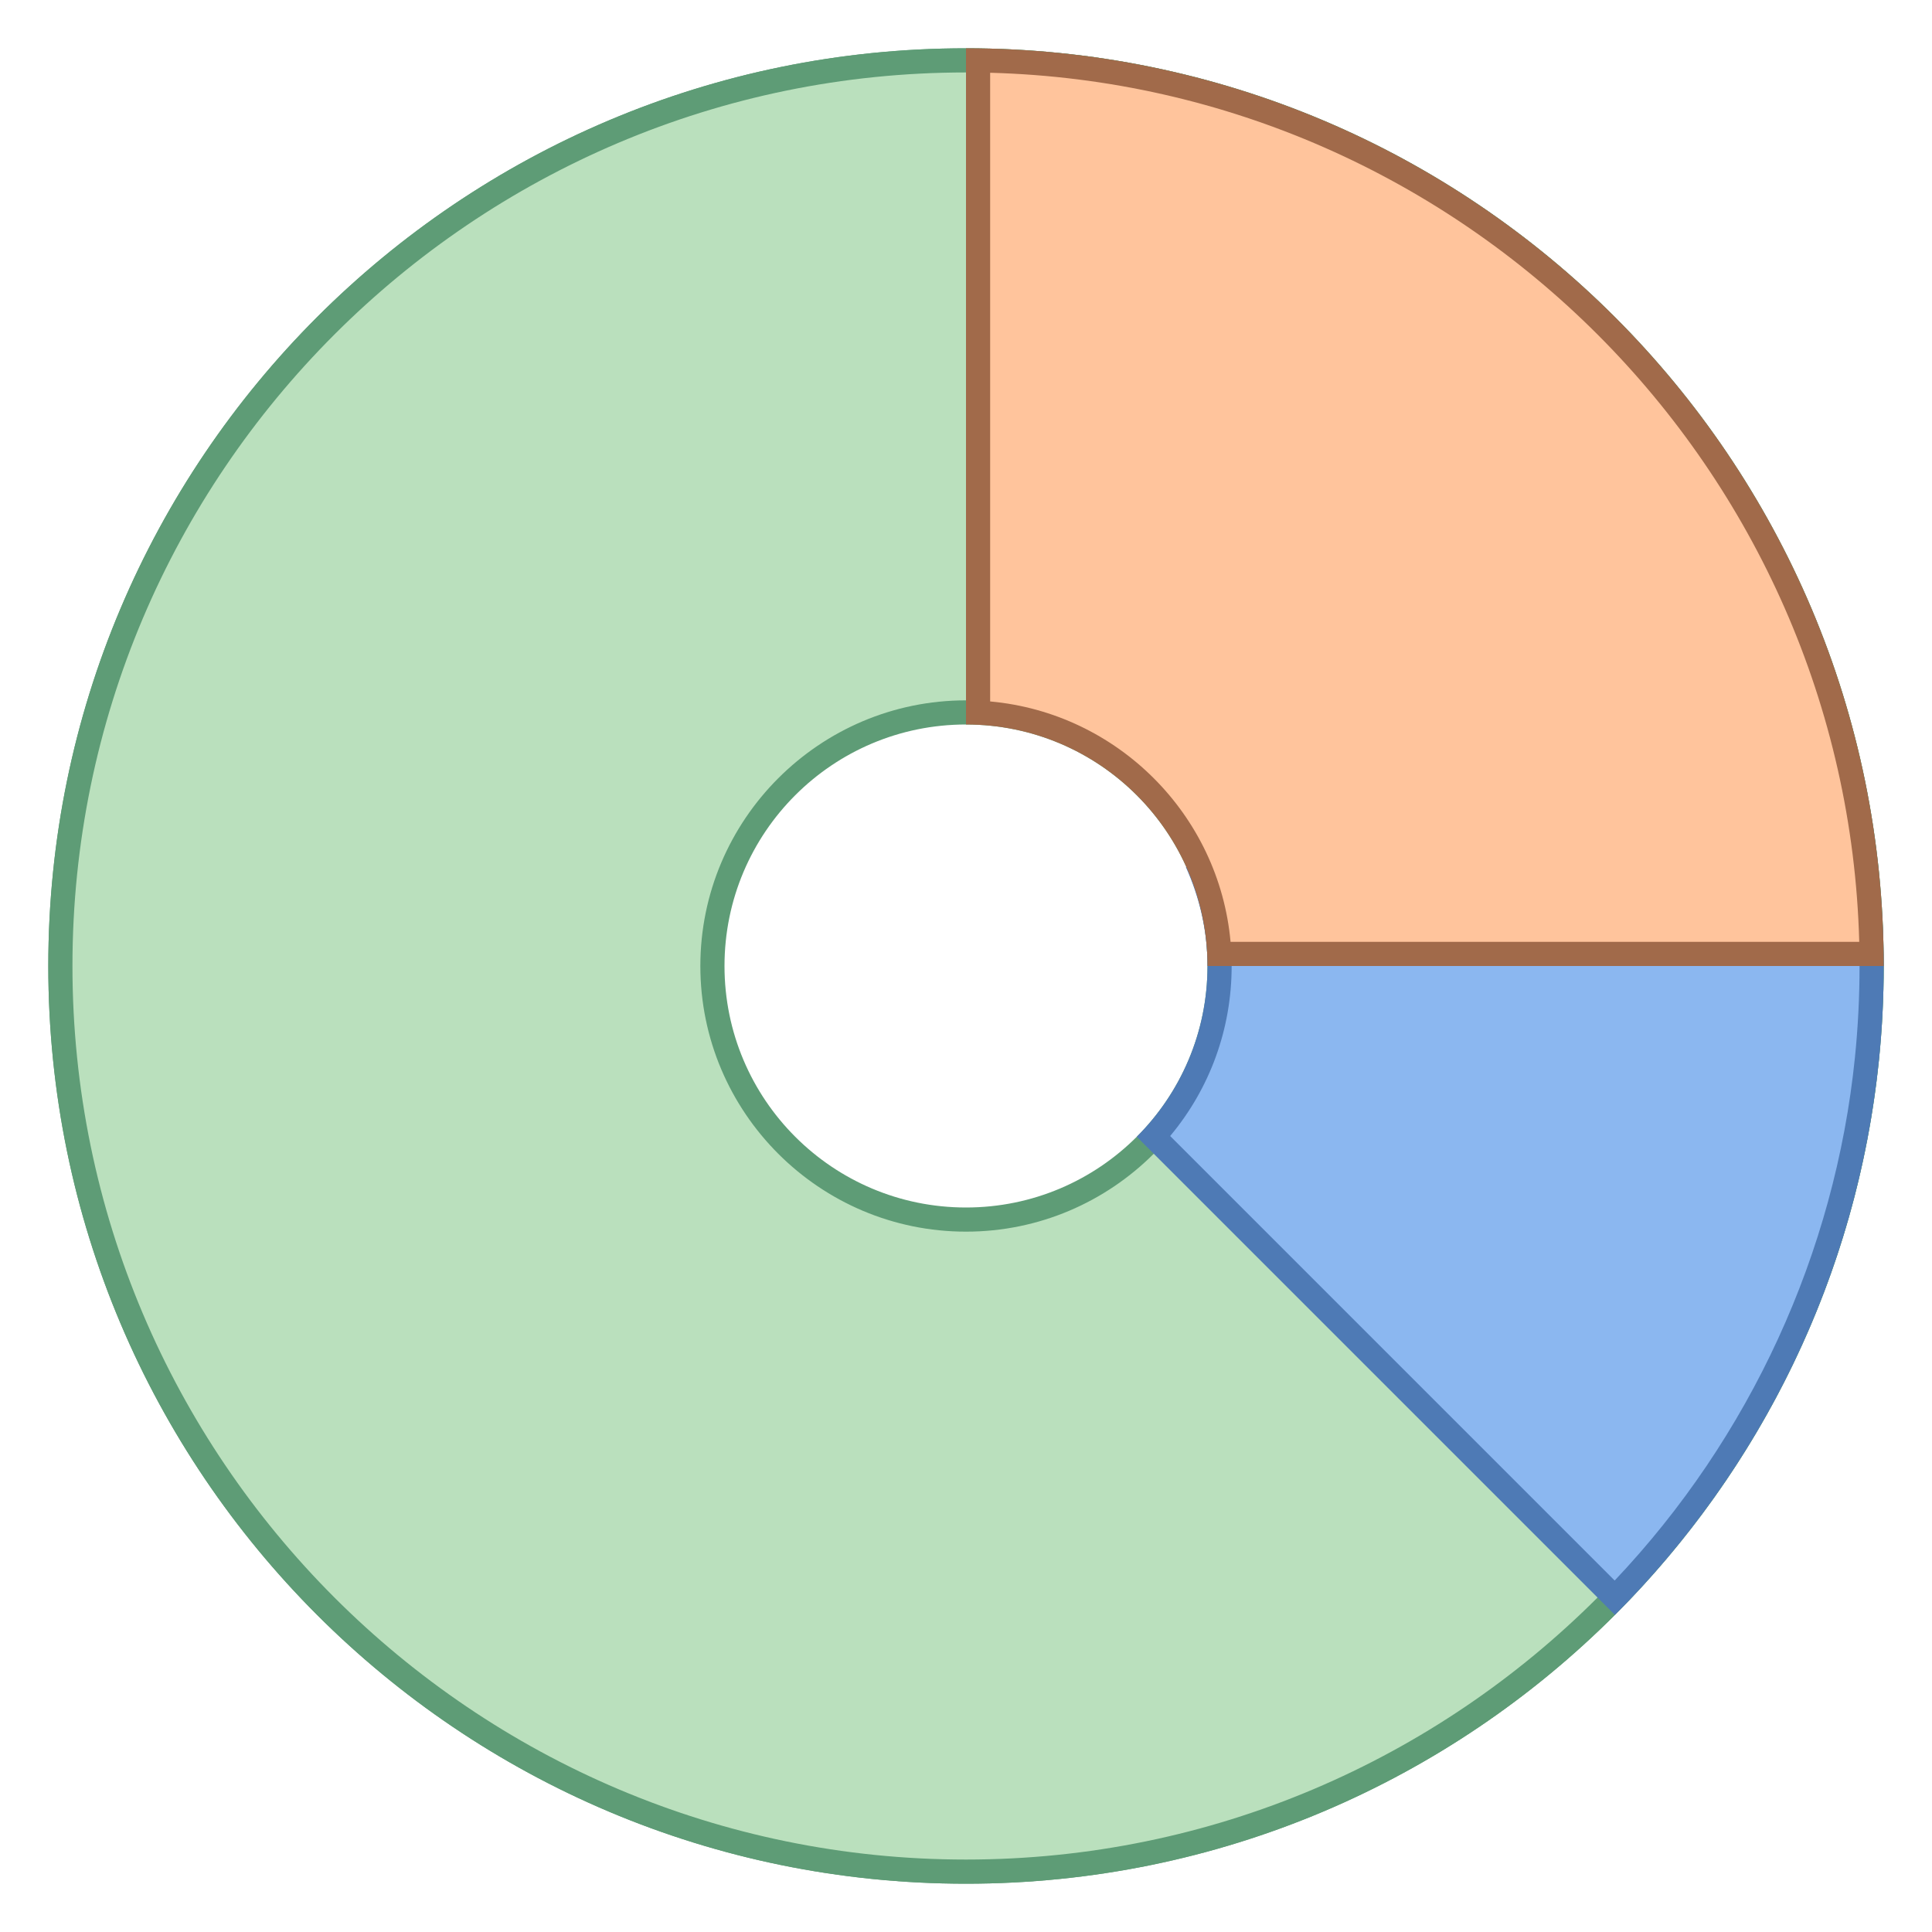 <?xml version="1.0" encoding="iso-8859-1"?><!-- Generator: Adobe Illustrator 19.2.1, SVG Export Plug-In . SVG Version: 6.00 Build 0)  --><svg xmlns="http://www.w3.org/2000/svg" xmlns:xlink="http://www.w3.org/1999/xlink" version="1.1" id="Layer_1" x="0px" y="0px" viewBox="0 0 80 80" style="enable-background:new 0 0 80 80;" xml:space="preserve" width="80" height="80">
<g>
	<path style="fill:#BAE0BD;" d="M40,77.5C19.322,77.5,2.5,60.678,2.5,40S19.322,2.5,40,2.5S77.5,19.322,77.5,40S60.678,77.5,40,77.5   z M40,28.643c-6.262,0-11.357,5.095-11.357,11.357S33.738,51.357,40,51.357S51.357,46.263,51.357,40S46.262,28.643,40,28.643z"/>
	<path style="fill:#5E9C76;" d="M40,3c20.402,0,37,16.598,37,37S60.402,77,40,77S3,60.402,3,40S19.598,3,40,3 M40,51.857   c6.538,0,11.857-5.319,11.857-11.857S46.538,28.143,40,28.143S28.143,33.462,28.143,40S33.462,51.857,40,51.857 M40,2   C19.013,2,2,19.013,2,40s17.013,38,38,38s38-17.013,38-38S60.987,2,40,2L40,2z M40,50.857c-5.996,0-10.857-4.861-10.857-10.857   c0-5.996,4.861-10.857,10.857-10.857S50.857,34.004,50.857,40C50.857,45.996,45.996,50.857,40,50.857L40,50.857z"/>
</g>
<g>
	<path style="fill:#BAE0BD;" d="M40,77.5C19.322,77.5,2.5,60.678,2.5,40S19.322,2.5,40,2.5S77.5,19.322,77.5,40S60.678,77.5,40,77.5   z M40,29.5c-5.79,0-10.5,4.71-10.5,10.5S34.21,50.5,40,50.5S50.5,45.79,50.5,40S45.79,29.5,40,29.5z"/>
	<path style="fill:#5E9C76;" d="M40,3c20.402,0,37,16.598,37,37S60.402,77,40,77S3,60.402,3,40S19.598,3,40,3 M40,51   c6.065,0,11-4.935,11-11s-4.935-11-11-11s-11,4.935-11,11S33.935,51,40,51 M40,2C19.013,2,2,19.013,2,40s17.013,38,38,38   s38-17.013,38-38S60.987,2,40,2L40,2z M40,50c-5.523,0-10-4.477-10-10c0-5.523,4.477-10,10-10s10,4.477,10,10   C50,45.523,45.523,50,40,50L40,50z"/>
</g>
<g>
	<path style="fill:#8BB7F0;" d="M47.77,47.063c1.764-1.937,2.73-4.426,2.73-7.063c0-1.264-0.233-2.51-0.695-3.714l26.704-4.746   c0.05,0.181,0.099,0.362,0.139,0.548l0.131,0.617c0.211,1.072,0.377,2.157,0.492,3.225l0.054,0.604   C77.443,37.821,77.5,38.955,77.5,40c0,1.28-0.065,2.57-0.194,3.834c-0.85,8.37-4.551,16.279-10.438,22.326L47.77,47.063z"/>
	<g>
		<path style="fill:#4E7AB5;" d="M76.14,32.113c0.006,0.026,0.012,0.052,0.018,0.079l0.039,0.18    c0.031,0.143,0.062,0.286,0.091,0.429c0.208,1.056,0.372,2.127,0.486,3.183c0.013,0.122,0.024,0.245,0.034,0.369l0.02,0.227    C76.943,37.848,77,38.967,77,40c0,1.263-0.064,2.536-0.191,3.784c-0.822,8.091-4.344,15.744-9.949,21.662L48.454,47.04    C50.102,45.067,51,42.602,51,40c0-1.127-0.177-2.241-0.528-3.324L76.14,32.113 M76.875,30.967l-27.771,4.936    C49.668,37.156,50,38.536,50,40c0,2.761-1.119,5.261-2.929,7.071L66.87,66.87c6.017-6.017,10.026-14.043,10.934-22.985    C77.934,42.608,78,41.312,78,40c0-1.186-0.071-2.354-0.177-3.512c-0.019-0.204-0.033-0.409-0.055-0.611    c-0.119-1.105-0.287-2.195-0.499-3.269c-0.041-0.209-0.088-0.417-0.133-0.625C77.062,31.639,76.958,31.307,76.875,30.967    L76.875,30.967z"/>
	</g>
</g>
<g>
	<path style="fill:#FFC49C;" d="M50.488,39.5c-0.254-5.393-4.595-9.734-9.988-9.988V2.503C60.782,2.77,77.231,19.218,77.497,39.5   H50.488z"/>
	<g>
		<path style="fill:#A16A4A;" d="M41,3.013C60.608,3.537,76.463,19.392,76.987,39H50.955c-0.477-5.27-4.685-9.478-9.955-9.955V3.013     M40,2v28c5.523,0,10,4.477,10,10h28C78,19.013,60.987,2,40,2L40,2z"/>
	</g>
</g>
</svg>